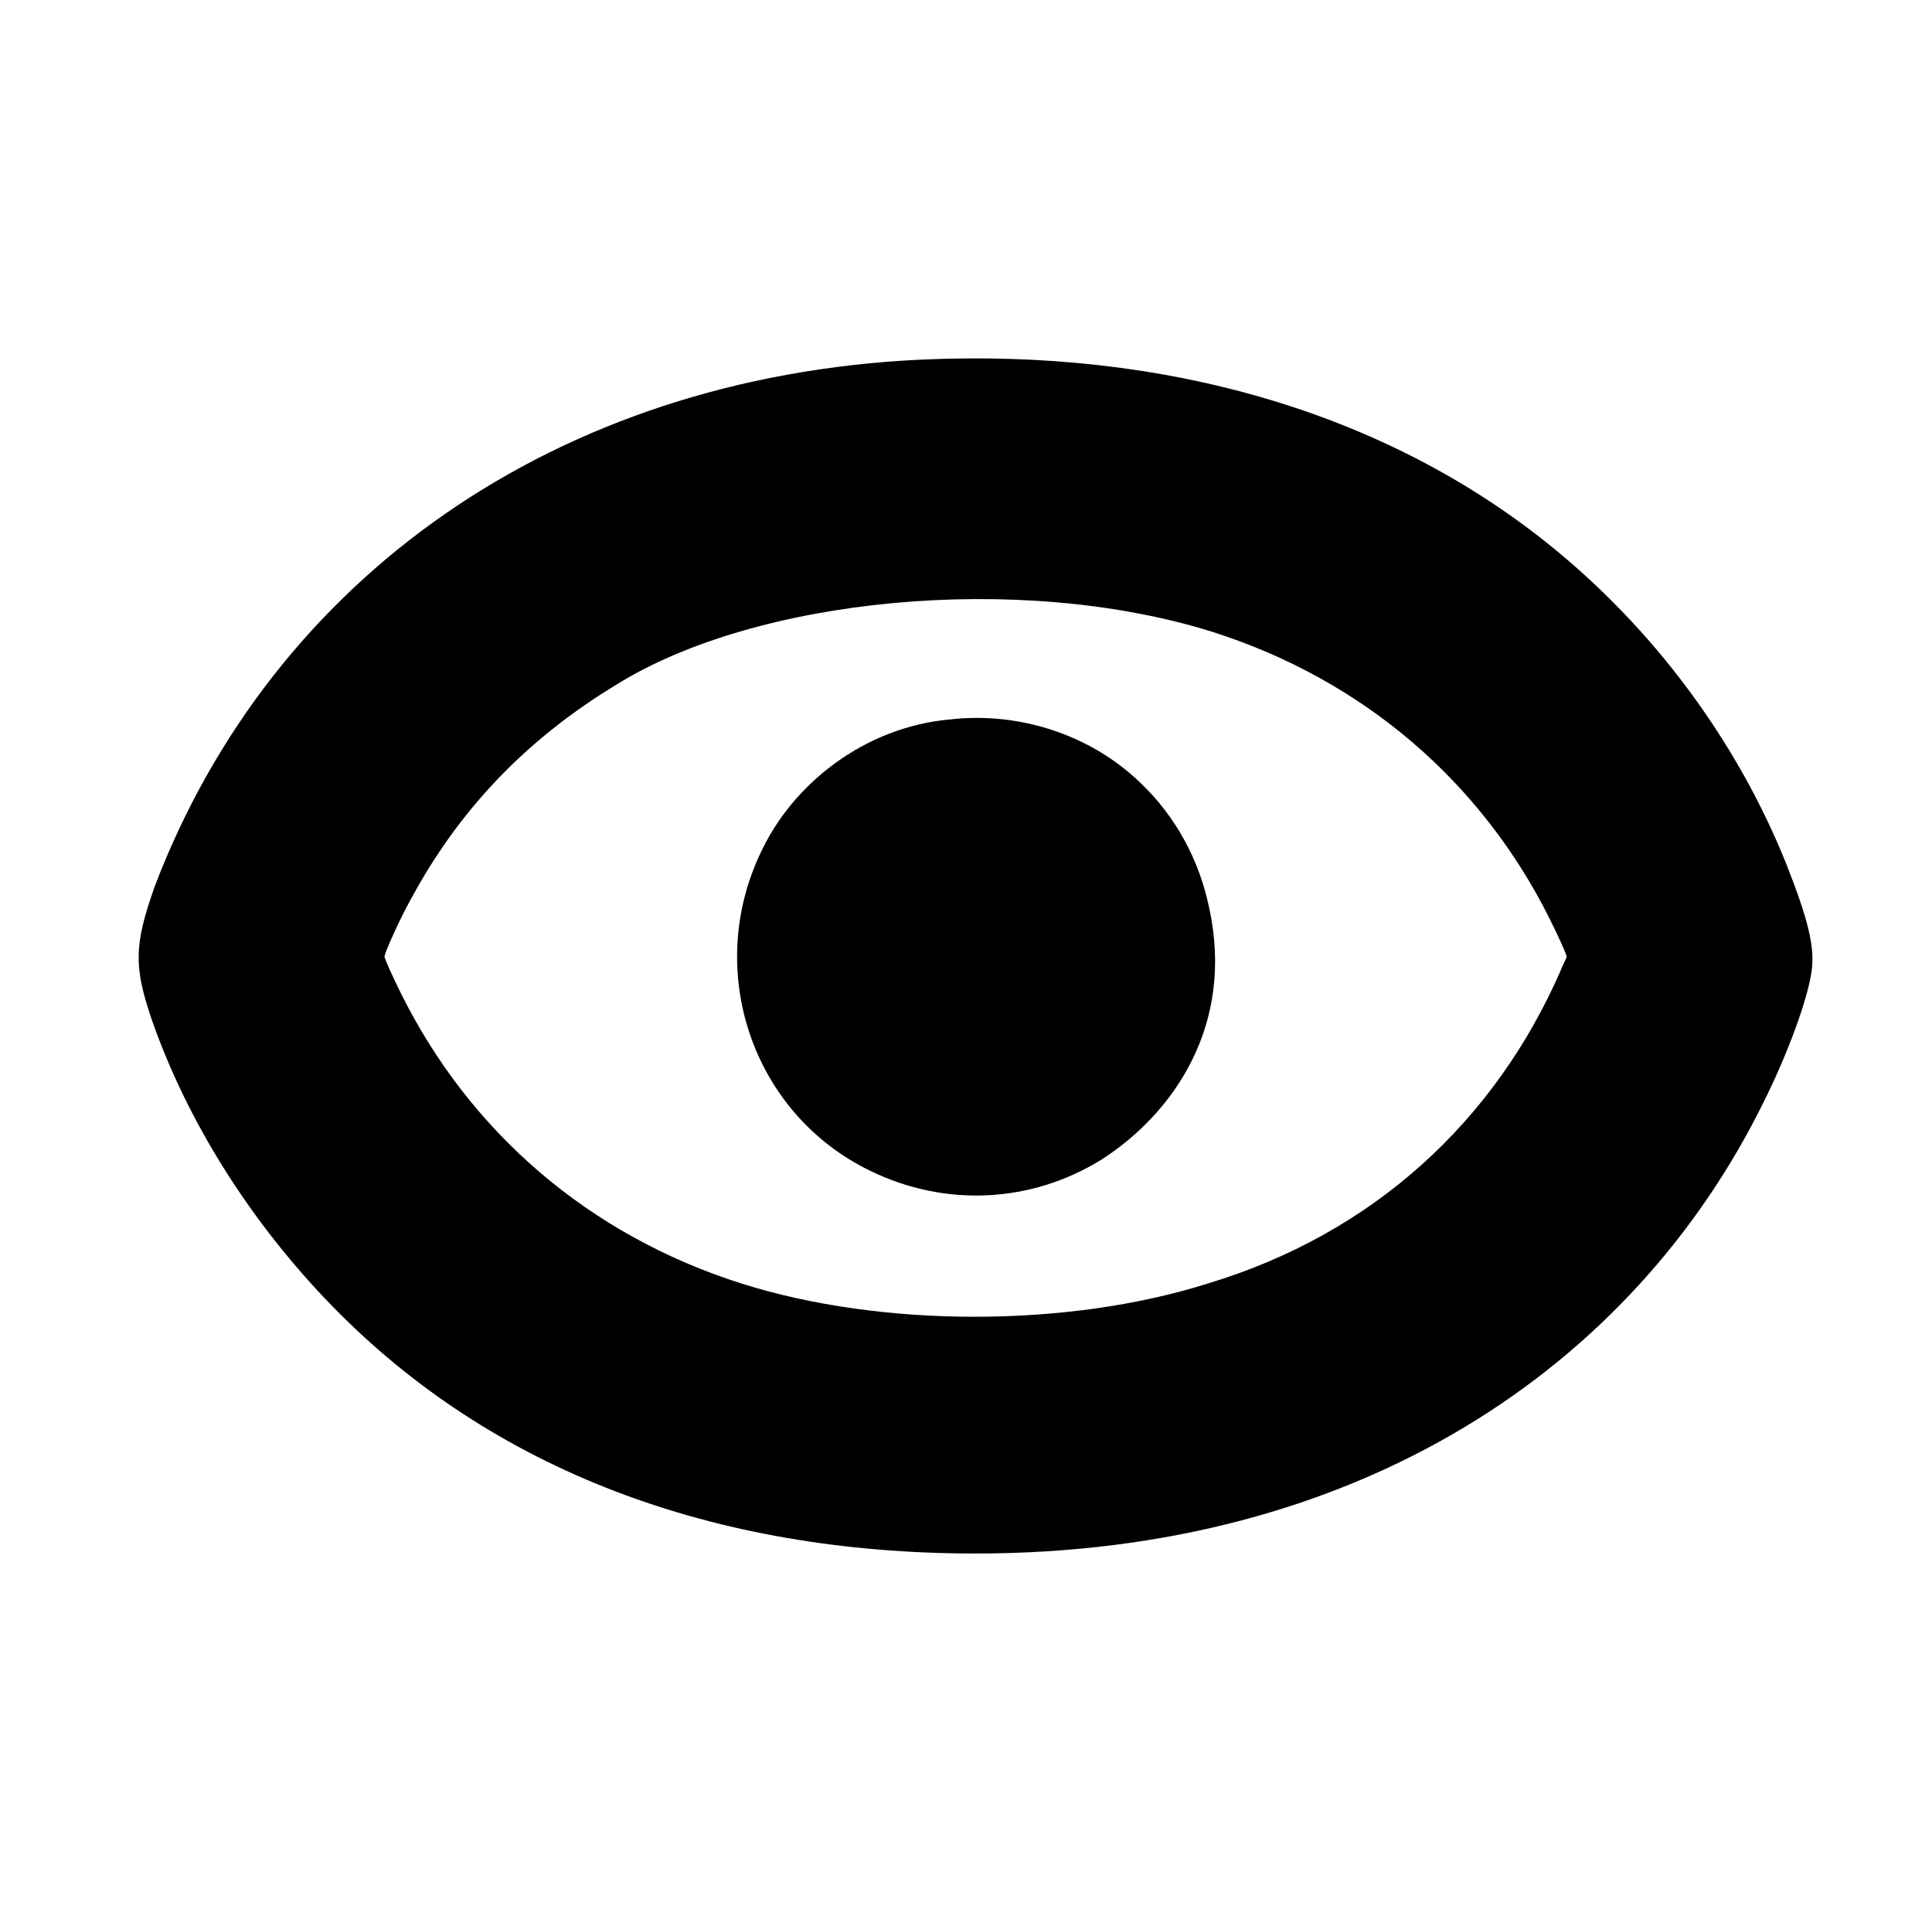 <?xml version="1.0" standalone="no"?>
<!DOCTYPE svg PUBLIC "-//W3C//DTD SVG 1.1//EN" "http://www.w3.org/Graphics/SVG/1.1/DTD/svg11.dtd" >
<svg xmlns="http://www.w3.org/2000/svg" xmlns:xlink="http://www.w3.org/1999/xlink" version="1.1" viewBox="-10 0 1010 1000">
  <g transform="matrix(1 0 0 -1 0 800)">
   <path fill="currentColor"
d="M471 612c129 6 243 -28 328 -96c55 -44 99 -103 125 -168c11 -28 15 -43 13 -56c-2 -14 -12 -42 -25 -68c-68.539 -139.155 -212.133 -236 -412 -236c-138 0 -253 44 -336 129c-42 43 -76 96 -95 151c-9 27 -9 38 2 69c61.461 160.743 209.621 265.934 400 275zM623 470
c-100.55 31.123 -237.909 17.682 -311 -28c-44.309 -26.854 -79.567 -62.221 -105 -108c-7 -12 -16 -32 -16 -34c0 -1 4 -10 9 -20c35.7 -71.4 97.486 -125.575 178 -151c73 -23 170 -23 243 0c86.801 26.04 150.608 85.025 185 164c1 3 3 6 3 7
s-4 10 -9 20c-35.281 70.562 -96.506 124.581 -177 150zM487 424c-45.217 -3.932 -82.458 -33.848 -99 -69c-30 -62 -5 -137 57 -167c39 -19 84 -17 121 6c37.111 23.857 69.789 69.95 56 132c-5 24 -17 47 -36 65c-26 25 -63 37 -99 33z" />
  </g>

</svg>
